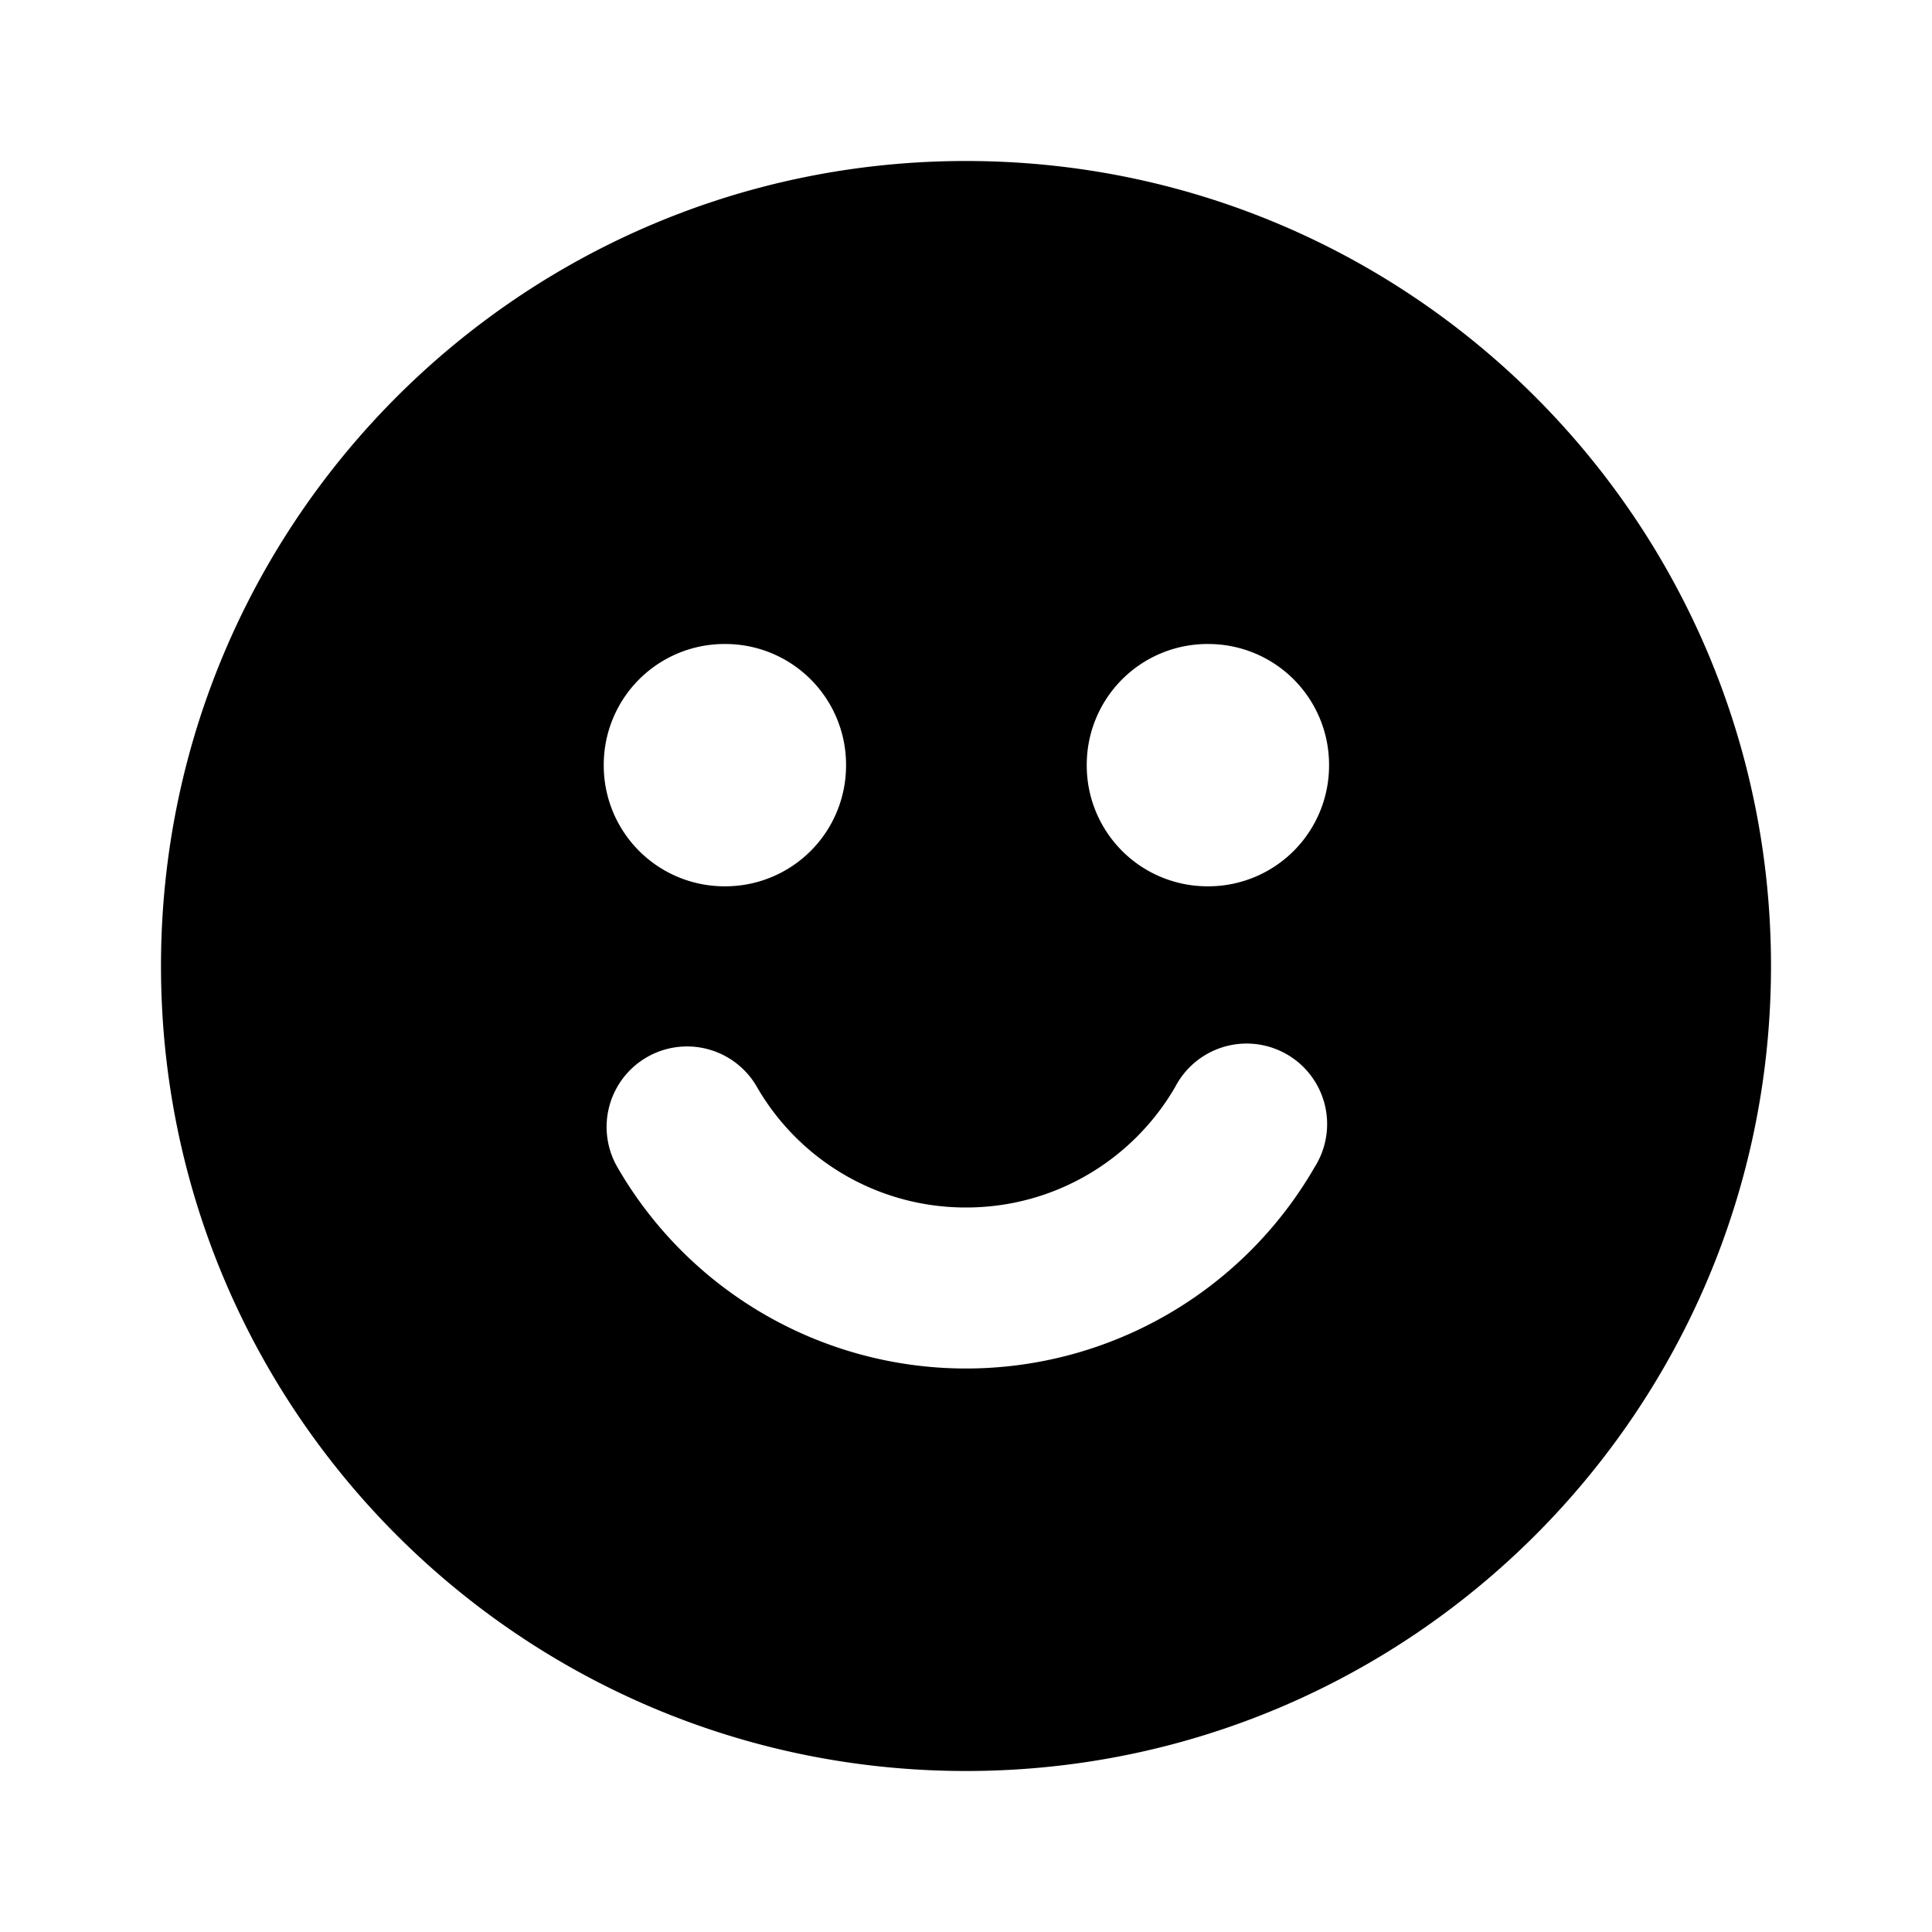 <svg xmlns="http://www.w3.org/2000/svg" width="1em" height="1em" viewBox="0 0 24 24"><path fill="currentColor" fill-rule="evenodd" d="M2 12C2 6.477 6.477 2 12 2s10 4.477 10 10s-4.477 10-10 10S2 17.523 2 12m7-4a1.5 1.5 0 0 0-1.5 1.5v.01a1.5 1.5 0 0 0 1.5 1.5h.01a1.5 1.5 0 0 0 1.5-1.5V9.5A1.5 1.5 0 0 0 9.01 8zm6 0a1.5 1.5 0 0 0-1.5 1.5v.01a1.5 1.5 0 0 0 1.5 1.5h.01a1.5 1.5 0 0 0 1.5-1.5V9.5a1.5 1.5 0 0 0-1.5-1.5zm-6.966 5.134a1 1 0 0 1 1.367.365A2.992 2.992 0 0 0 12 15c1.11 0 2.08-.601 2.6-1.5a1 1 0 1 1 1.73 1A4.998 4.998 0 0 1 12 17a4.998 4.998 0 0 1-4.33-2.5a1 1 0 0 1 .364-1.366" clip-rule="evenodd"/></svg>
